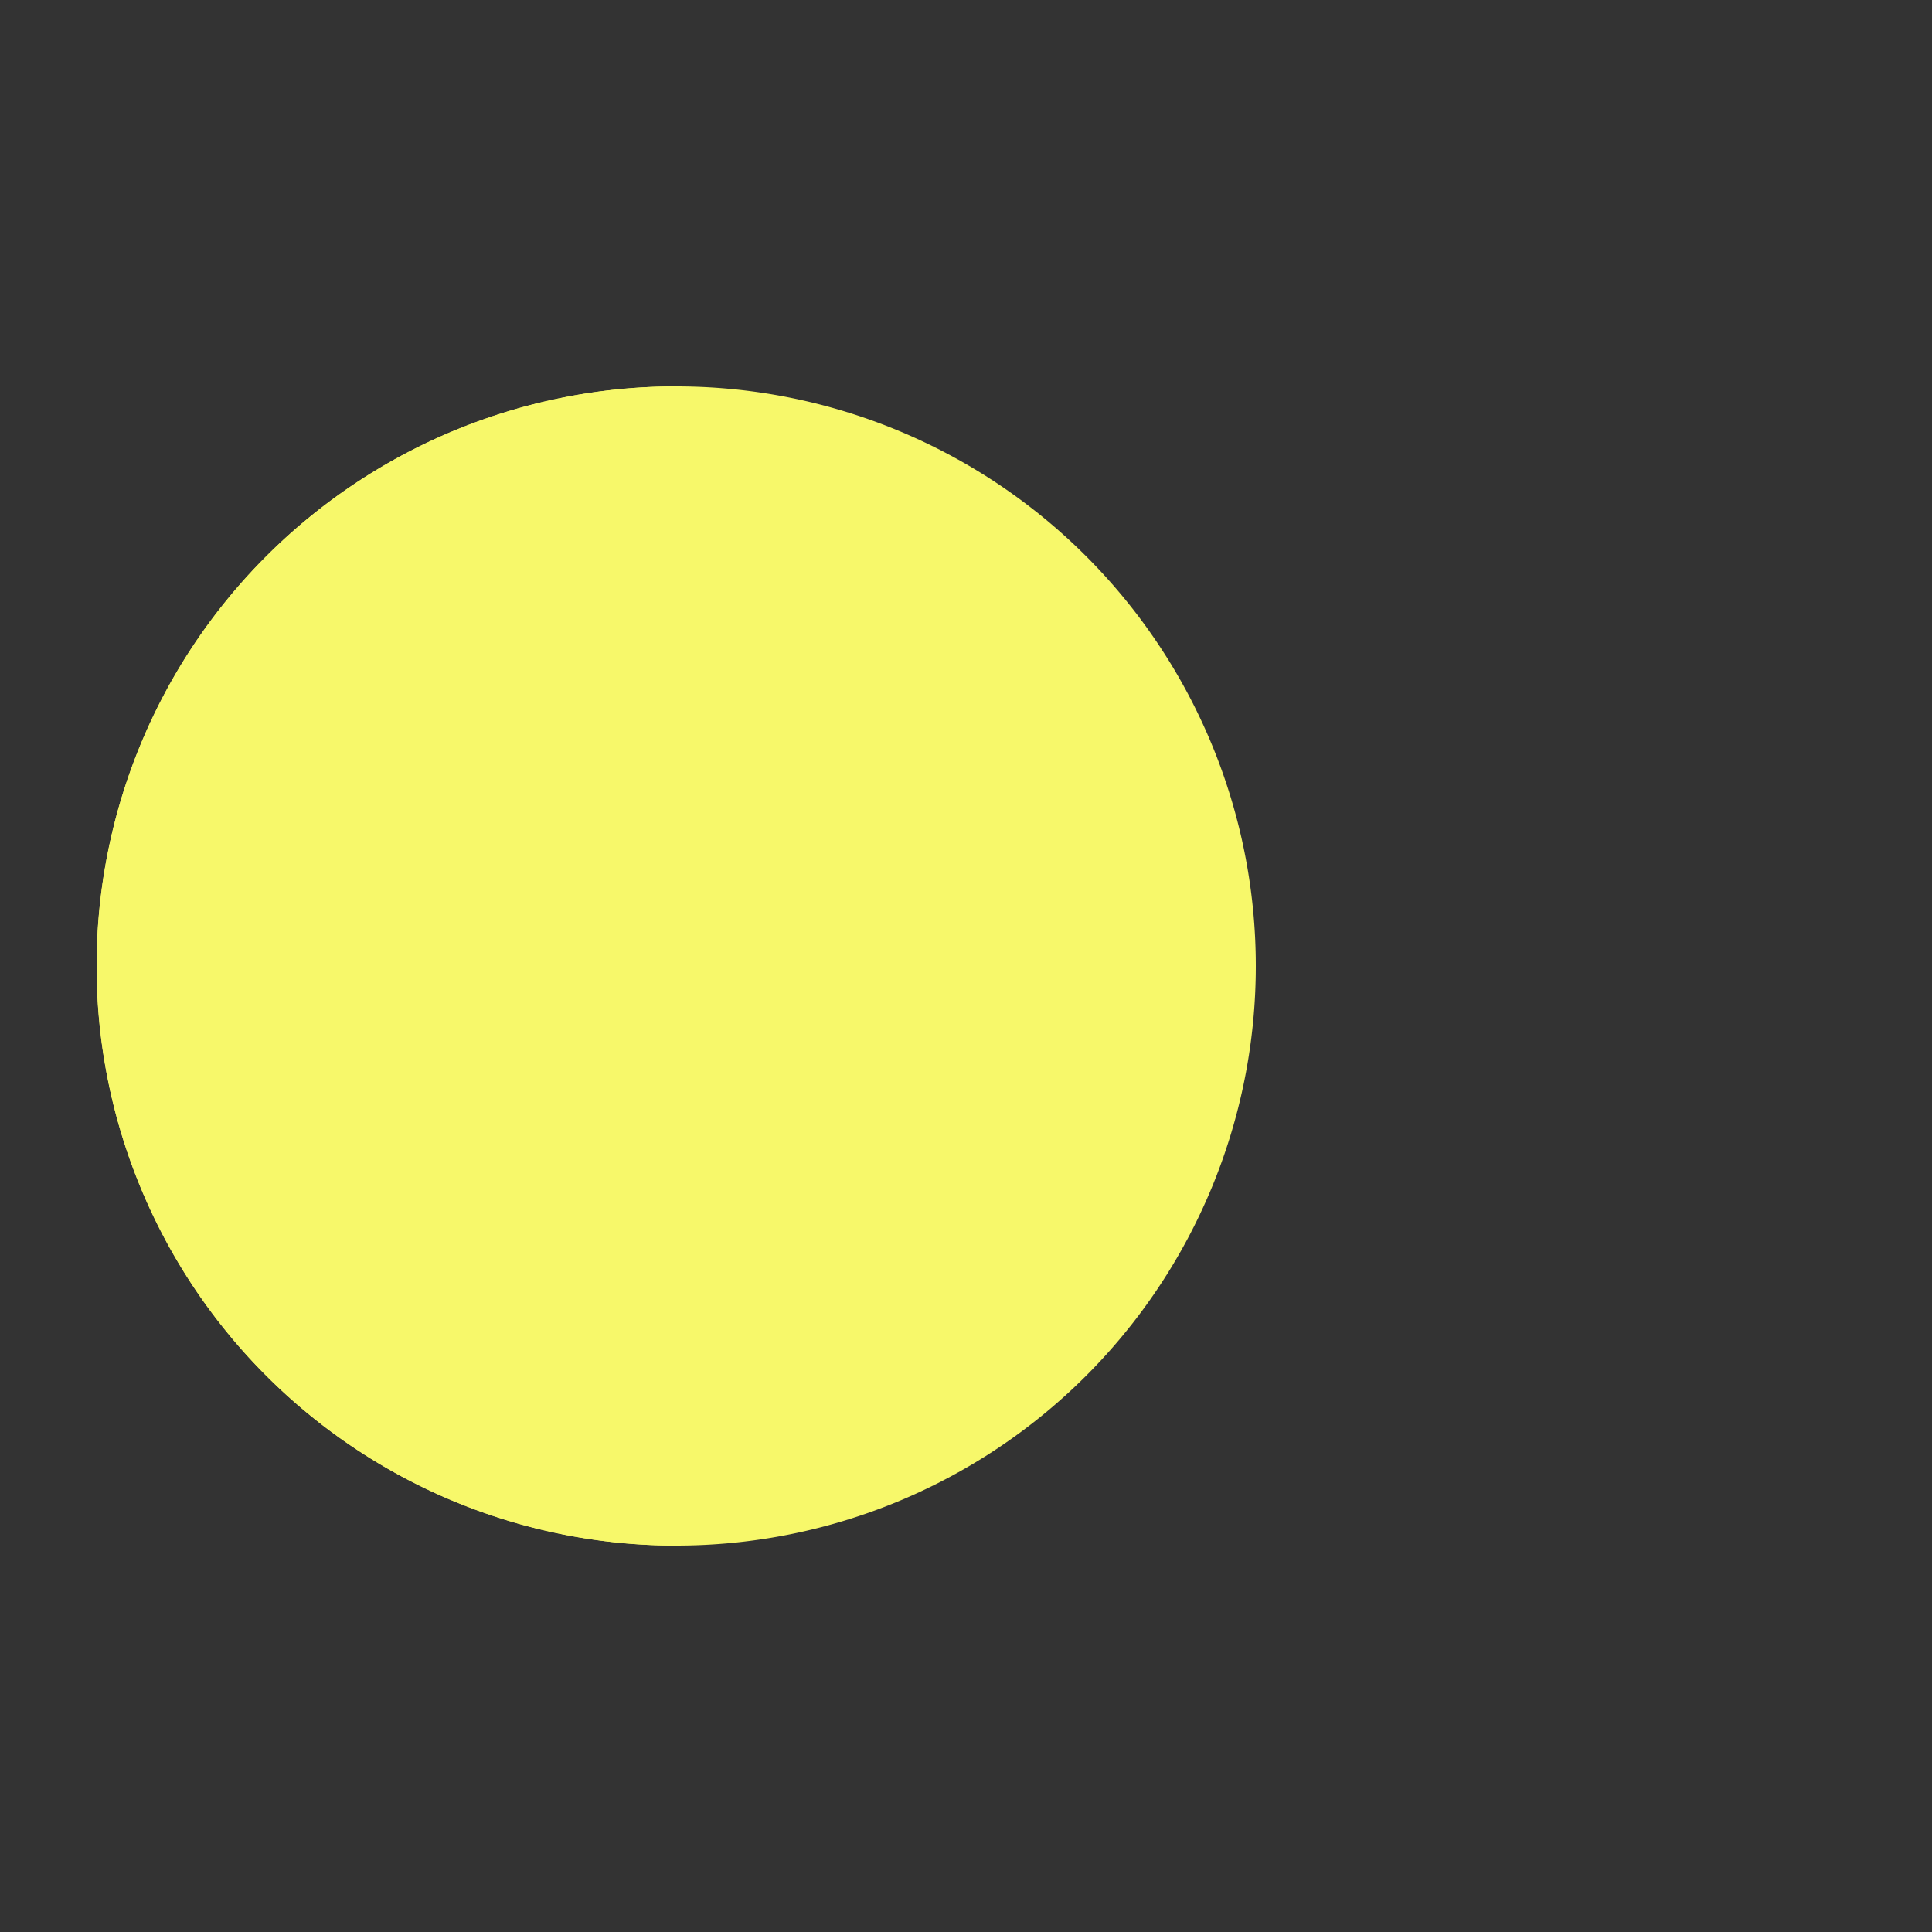 <?xml version="1.0" encoding="utf-8"?>
<svg xmlns="http://www.w3.org/2000/svg" xmlns:xlink="http://www.w3.org/1999/xlink" style="margin: auto; background: none; display: block; shape-rendering: auto;" width="61px" height="61px" viewBox="0 0 100 100" preserveAspectRatio="xMidYMid">
<rect x="0" y="0" width="100" height="100" fill="#333333" stroke="none"/>
<g>
  <circle cx="60" cy="50" r="4" fill="#e15b64">
    <animate attributeName="cx" repeatCount="indefinite" dur="0.99s" values="95;35" keyTimes="0;1" begin="-0.677s"></animate>
    <animate attributeName="fill-opacity" repeatCount="indefinite" dur="0.99s" values="0;1;1" keyTimes="0;0.2;1" begin="-0.677s"></animate>
  </circle>
  <circle cx="60" cy="50" r="4" fill="#e15b64">
    <animate attributeName="cx" repeatCount="indefinite" dur="0.99s" values="95;35" keyTimes="0;1" begin="-0.333s"></animate>
    <animate attributeName="fill-opacity" repeatCount="indefinite" dur="0.99s" values="0;1;1" keyTimes="0;0.2;1" begin="-0.333s"></animate>
  </circle>
  <circle cx="60" cy="50" r="4" fill="#e15b64">
    <animate attributeName="cx" repeatCount="indefinite" dur="0.99s" values="95;35" keyTimes="0;1" begin="0s"></animate>
    <animate attributeName="fill-opacity" repeatCount="indefinite" dur="0.99s" values="0;1;1" keyTimes="0;0.2;1" begin="0s"></animate>
  </circle>
</g><g transform="translate(-15 0)">
  <path d="M50 50L20 50A30 30 0 0 0 80 50Z" fill="#f7f86a" transform="rotate(90 50 50)"></path>
  <path d="M50 50L20 50A30 30 0 0 0 80 50Z" fill="#f7f86a">
    <animateTransform attributeName="transform" type="rotate" repeatCount="indefinite" dur="0.99s" values="0 50 50;45 50 50;0 50 50" keyTimes="0;0.5;1"></animateTransform>
  </path>
  <path d="M50 50L20 50A30 30 0 0 1 80 50Z" fill="#f7f86a">
    <animateTransform attributeName="transform" type="rotate" repeatCount="indefinite" dur="0.99s" values="0 50 50;-45 50 50;0 50 50" keyTimes="0;0.5;1"></animateTransform>
  </path>
</g>
<!-- [ldio] generated by https://loading.io/ --></svg>